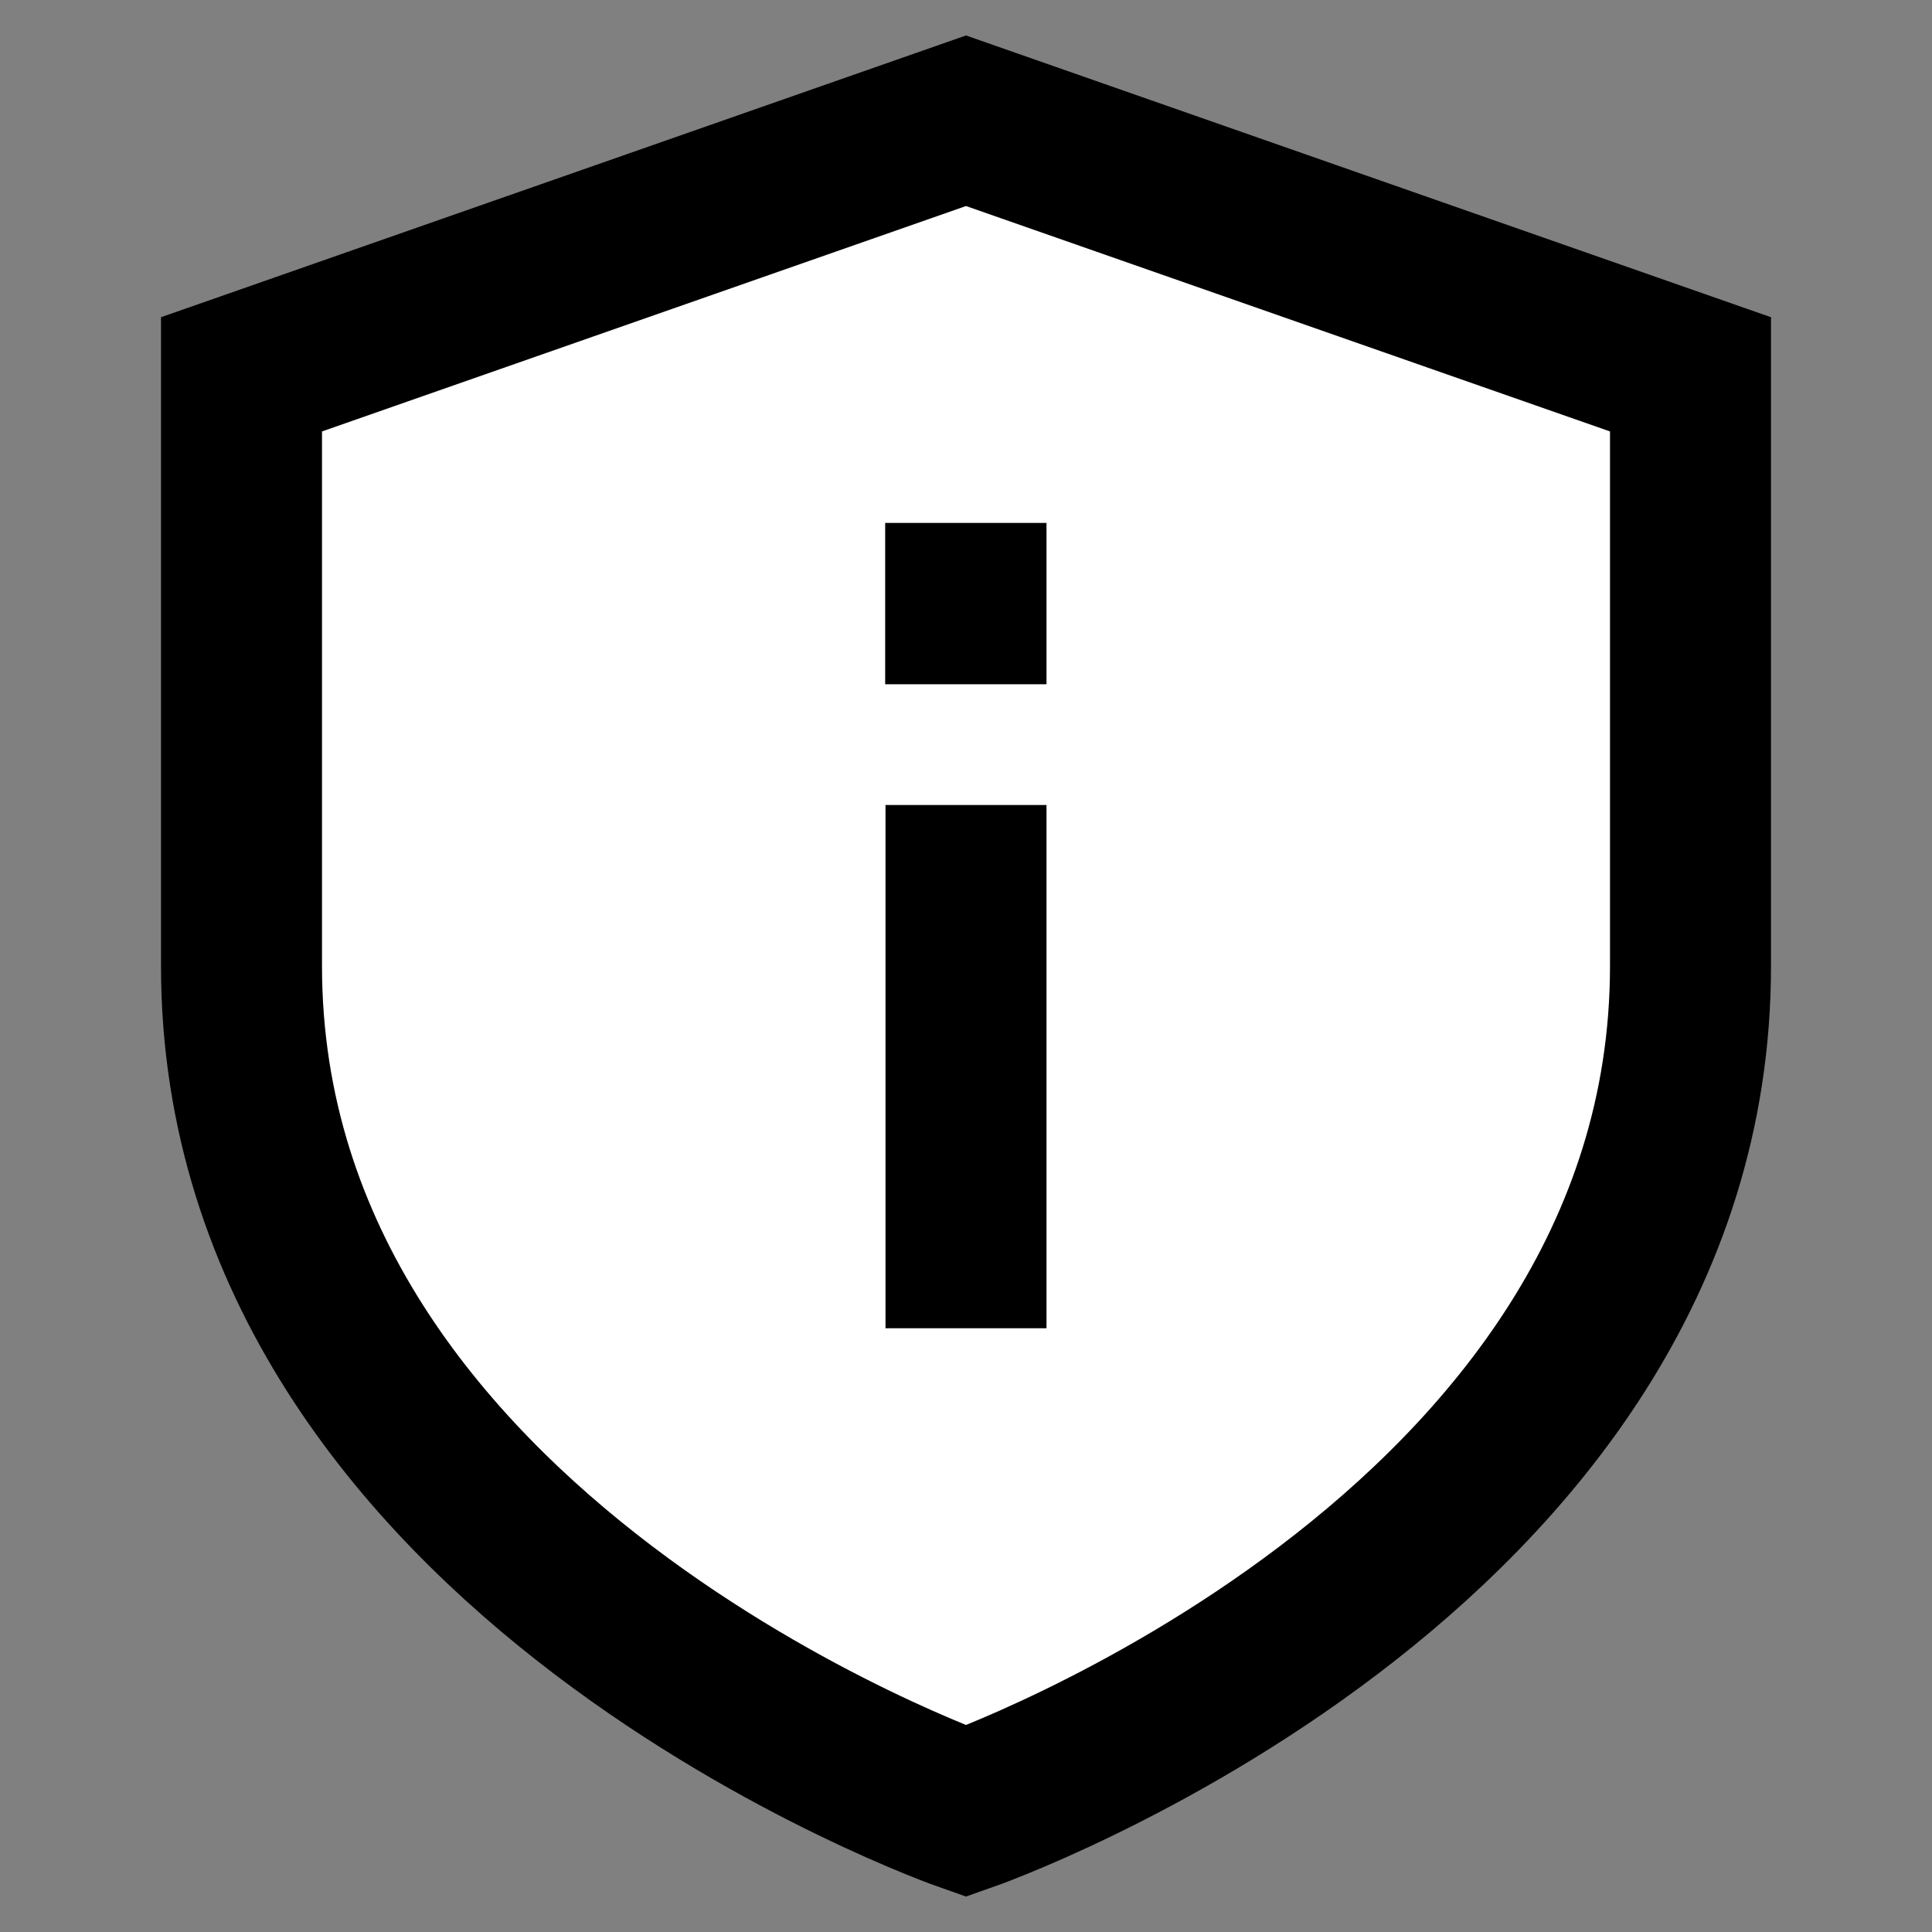 <svg width="24" height="24" viewBox="0 0 24 24" fill="none" xmlns="http://www.w3.org/2000/svg">
<rect x="0" y="0" width="24" height="24" fill="#808080" stroke="none"/>
<g id="shield-error">
<path id="fill1" fill-rule="evenodd" clip-rule="evenodd" d="M3 4.65L3 12C3 19.35 12 22.5 12 22.5C12 22.5 21 19.35 21 12L21 4.65L12 1.5L3 4.65Z" fill="white"/>
<path id="stroke1" fill-rule="evenodd" clip-rule="evenodd" d="M3 4.65L3 12C3 19.35 12 22.5 12 22.5C12 22.5 21 19.35 21 12L21 4.65L12 1.5L3 4.65Z" stroke="black" stroke-width="2" stroke-linecap="square"/>
<path id="stroke2" d="M12 15.5L12 11M12 7.5L11.996 7.5L11.996 7.496L12 7.496L12 7.5Z" stroke="black" stroke-width="2" stroke-linecap="square"/>
</g>
</svg>
